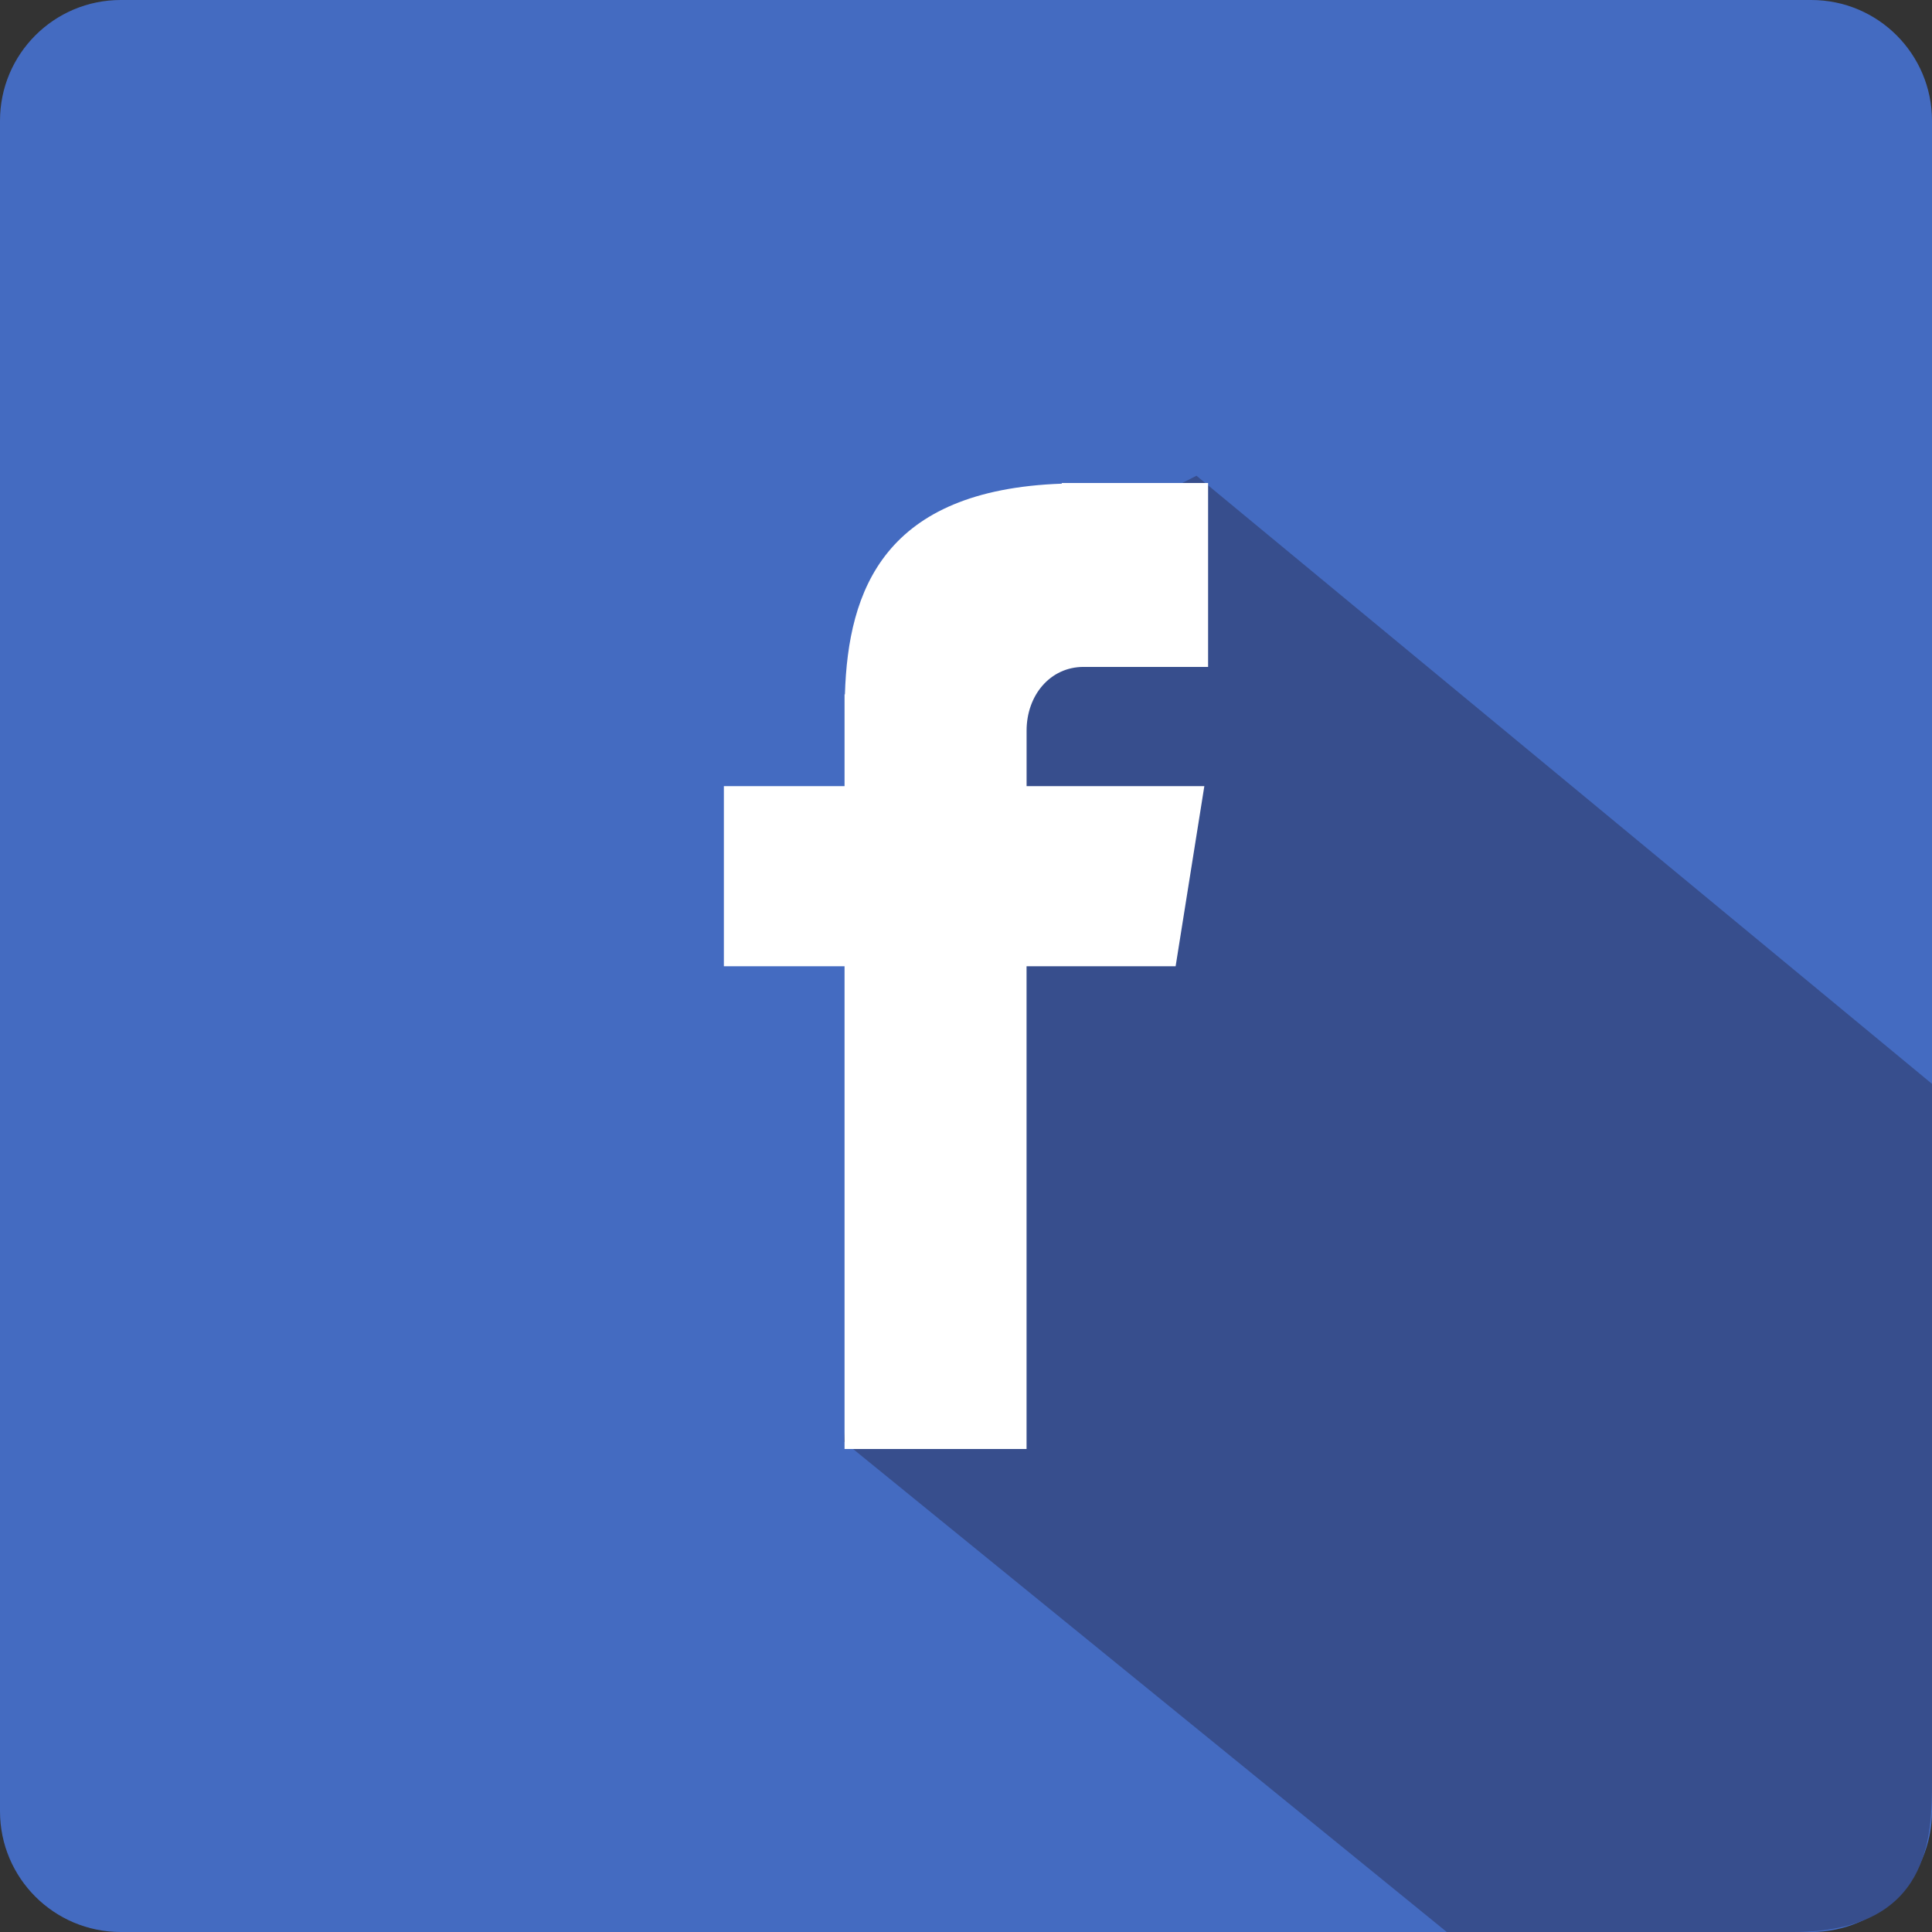 <?xml version="1.0" encoding="utf-8"?>
<!-- Generator: Adobe Illustrator 17.0.0, SVG Export Plug-In . SVG Version: 6.00 Build 0)  -->
<!DOCTYPE svg PUBLIC "-//W3C//DTD SVG 1.1//EN" "http://www.w3.org/Graphics/SVG/1.1/DTD/svg11.dtd">
<svg version="1.1" id="Layer_1" xmlns="http://www.w3.org/2000/svg" xmlns:xlink="http://www.w3.org/1999/xlink" x="0px" y="0px"
	 width="58px" height="58px" viewBox="-10 -10 58 58" enable-background="new -10 -10 58 58" xml:space="preserve">
<rect x="-10" y="-10" width="58" height="58" fill="#333333" stroke="none"/>
<g>
	<path fill="#446BC1" d="M-6.375-10h50.75C46.378-10,48-8.378,48-6.375v50.75C48,46.378,46.378,48,44.375,48h-50.75
		C-8.378,48-10,46.378-10,44.375v-50.75C-10-8.378-8.378-10-6.375-10z"/>
	<path fill="#374E8D" d="M15.338,33.279L33.434,48c0,0,6.258,0,10.393,0S48,45.115,48,43.461s0-20.923,0-20.923L25.919,4.282
		l-8.952,4.57L15.338,33.279z"/>
	<path fill="#FFFFFF" d="M22.53,10.021h3.738V4.5h-4.393v0.02c-5.321,0.188-6.415,3.181-6.51,6.324h-0.011V13.6h-3.623v5.408h3.623
		V33.5h5.464V19.008h4.475l0.862-5.408h-5.336v-1.665C20.819,10.874,21.525,10.021,22.53,10.021z"/>
</g>
</svg>
